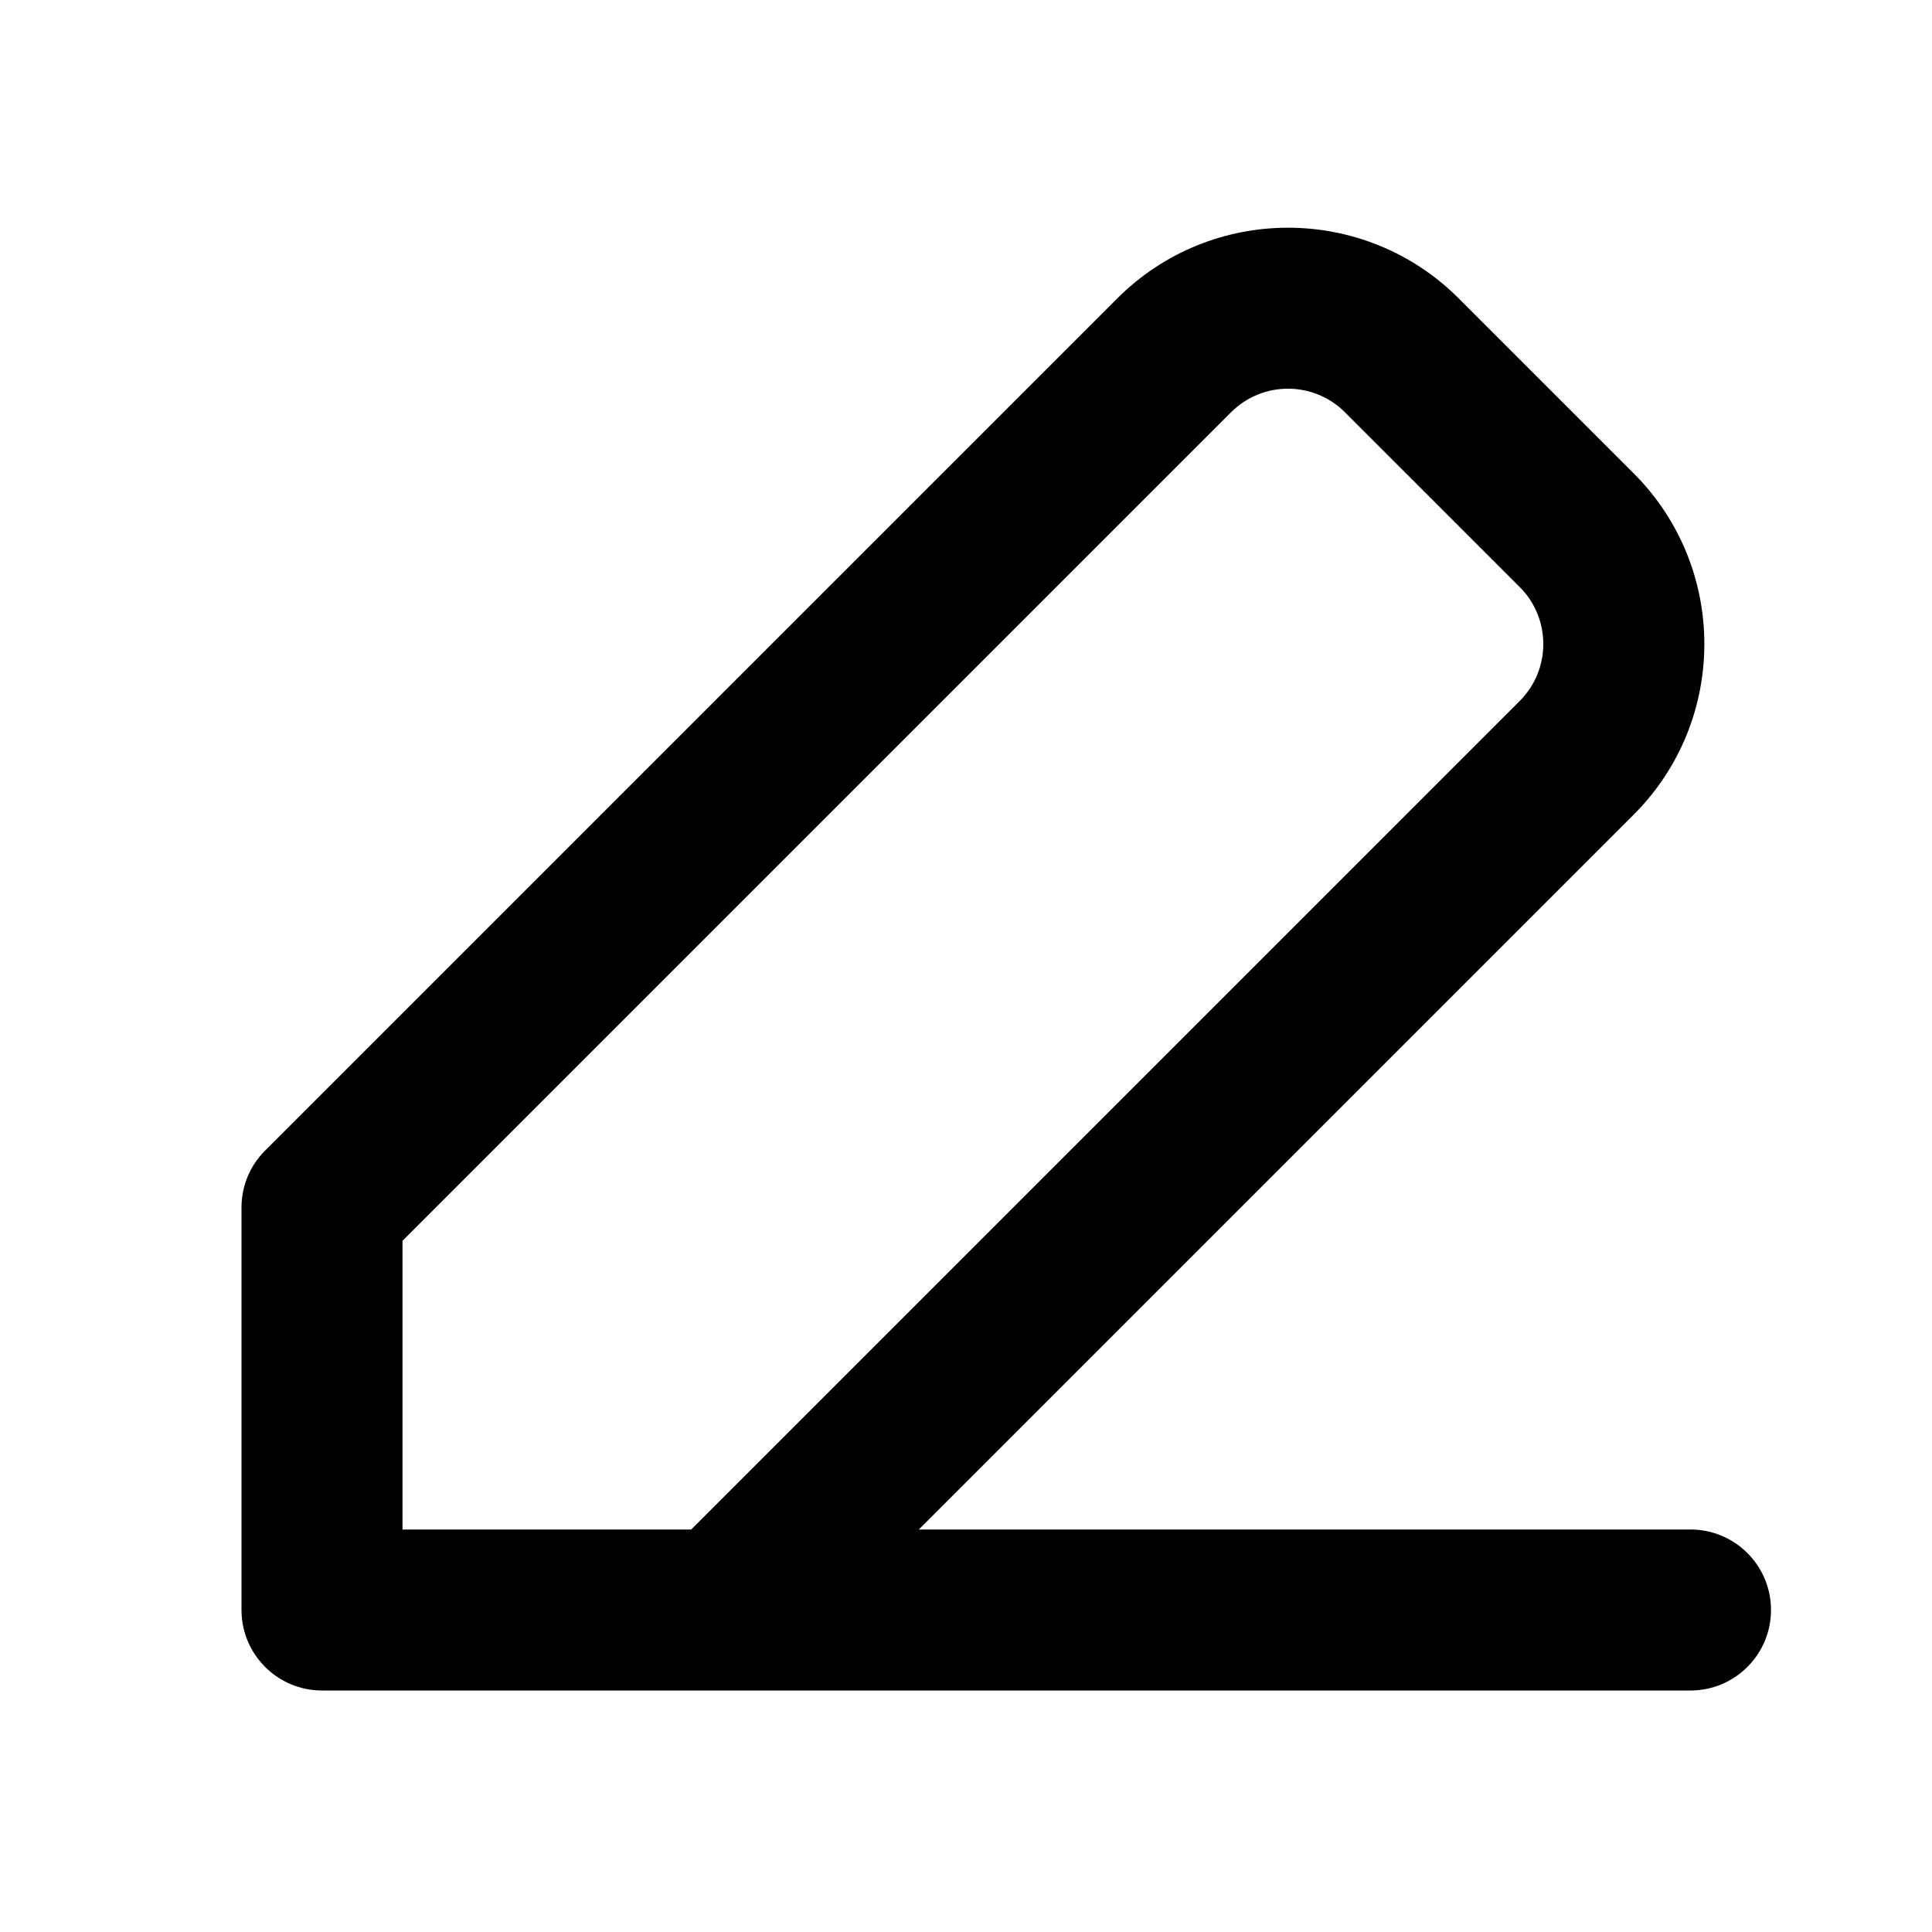 <svg width="24" height="24" viewBox="0 0 24 24" fill="none" xmlns="http://www.w3.org/2000/svg">
<path fill-rule="evenodd" clip-rule="evenodd" d="M13.879 3.707C15.05 2.536 16.95 2.536 18.121 3.707L20.293 5.879C21.465 7.05 21.465 8.95 20.293 10.121L11.414 19H21C21.552 19 22 19.448 22 20C22 20.552 21.552 21 21 21H4C3.448 21 3 20.552 3 20V15C3 14.735 3.105 14.48 3.293 14.293L13.879 3.707ZM8.586 19L18.879 8.707C19.269 8.317 19.269 7.683 18.879 7.293L16.707 5.121C16.317 4.731 15.683 4.731 15.293 5.121L5 15.414V19H8.586Z" fill="currentColor"/>
</svg>
